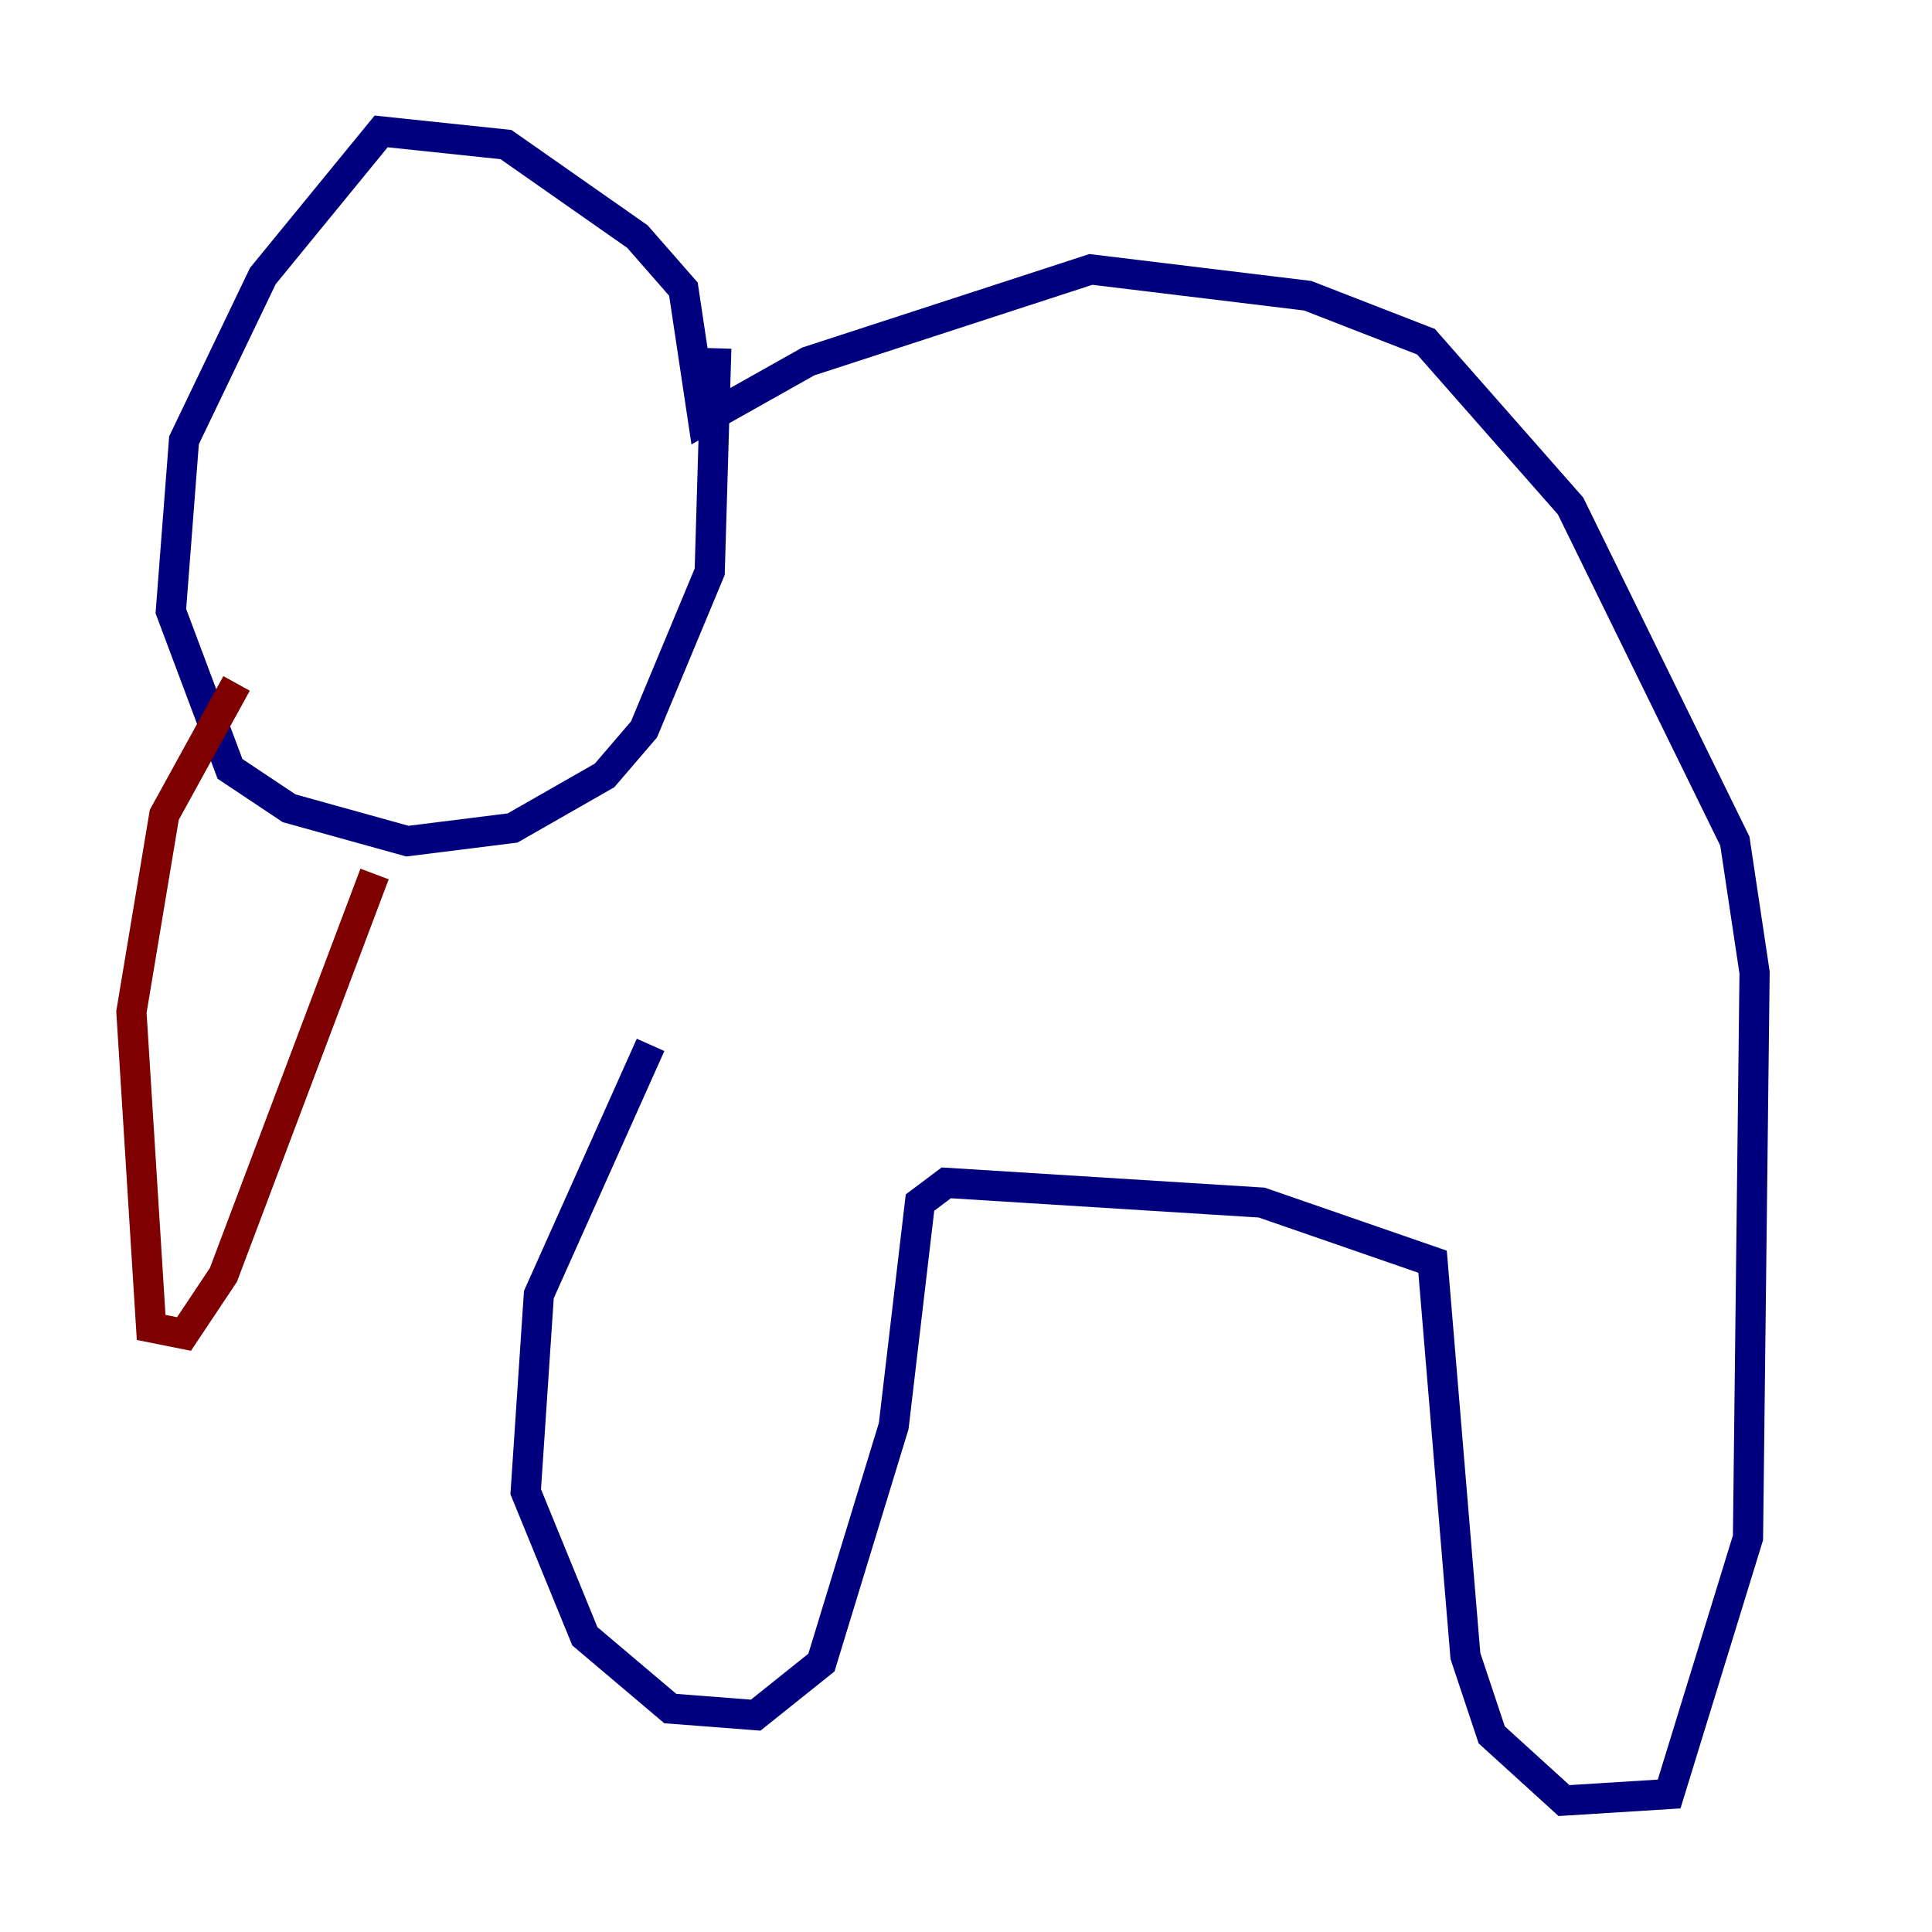 <?xml version="1.0" encoding="utf-8" ?>
<svg baseProfile="tiny" height="128" version="1.2" viewBox="0,0,128,128" width="128" xmlns="http://www.w3.org/2000/svg" xmlns:ev="http://www.w3.org/2001/xml-events" xmlns:xlink="http://www.w3.org/1999/xlink"><defs /><polyline fill="none" points="43.102,69.225 35.701,85.769 34.83,98.83 38.748,108.408 44.408,113.197 50.068,113.633 54.422,110.15 59.211,94.476 60.952,79.674 62.694,78.367 83.592,79.674 94.912,83.592 97.088,109.714 98.83,114.939 103.619,119.293 110.585,118.857 115.809,101.878 116.245,64.435 114.939,55.728 104.054,33.524 94.476,22.64 86.639,19.592 72.272,17.85 53.551,23.946 46.585,27.864 45.279,19.157 42.231,15.674 33.524,9.578 25.252,8.707 17.415,18.286 12.191,29.17 11.32,40.49 15.238,50.939 19.157,53.551 26.993,55.728 33.959,54.857 40.054,51.374 42.667,48.327 47.02,37.878 47.456,23.075" stroke="#00007f" stroke-width="2" /><polyline fill="none" points="15.674,45.279 10.884,53.986 8.707,67.048 10.014,87.946 12.191,88.381 14.803,84.463 24.816,57.905" stroke="#7f0000" stroke-width="2" /></svg>
